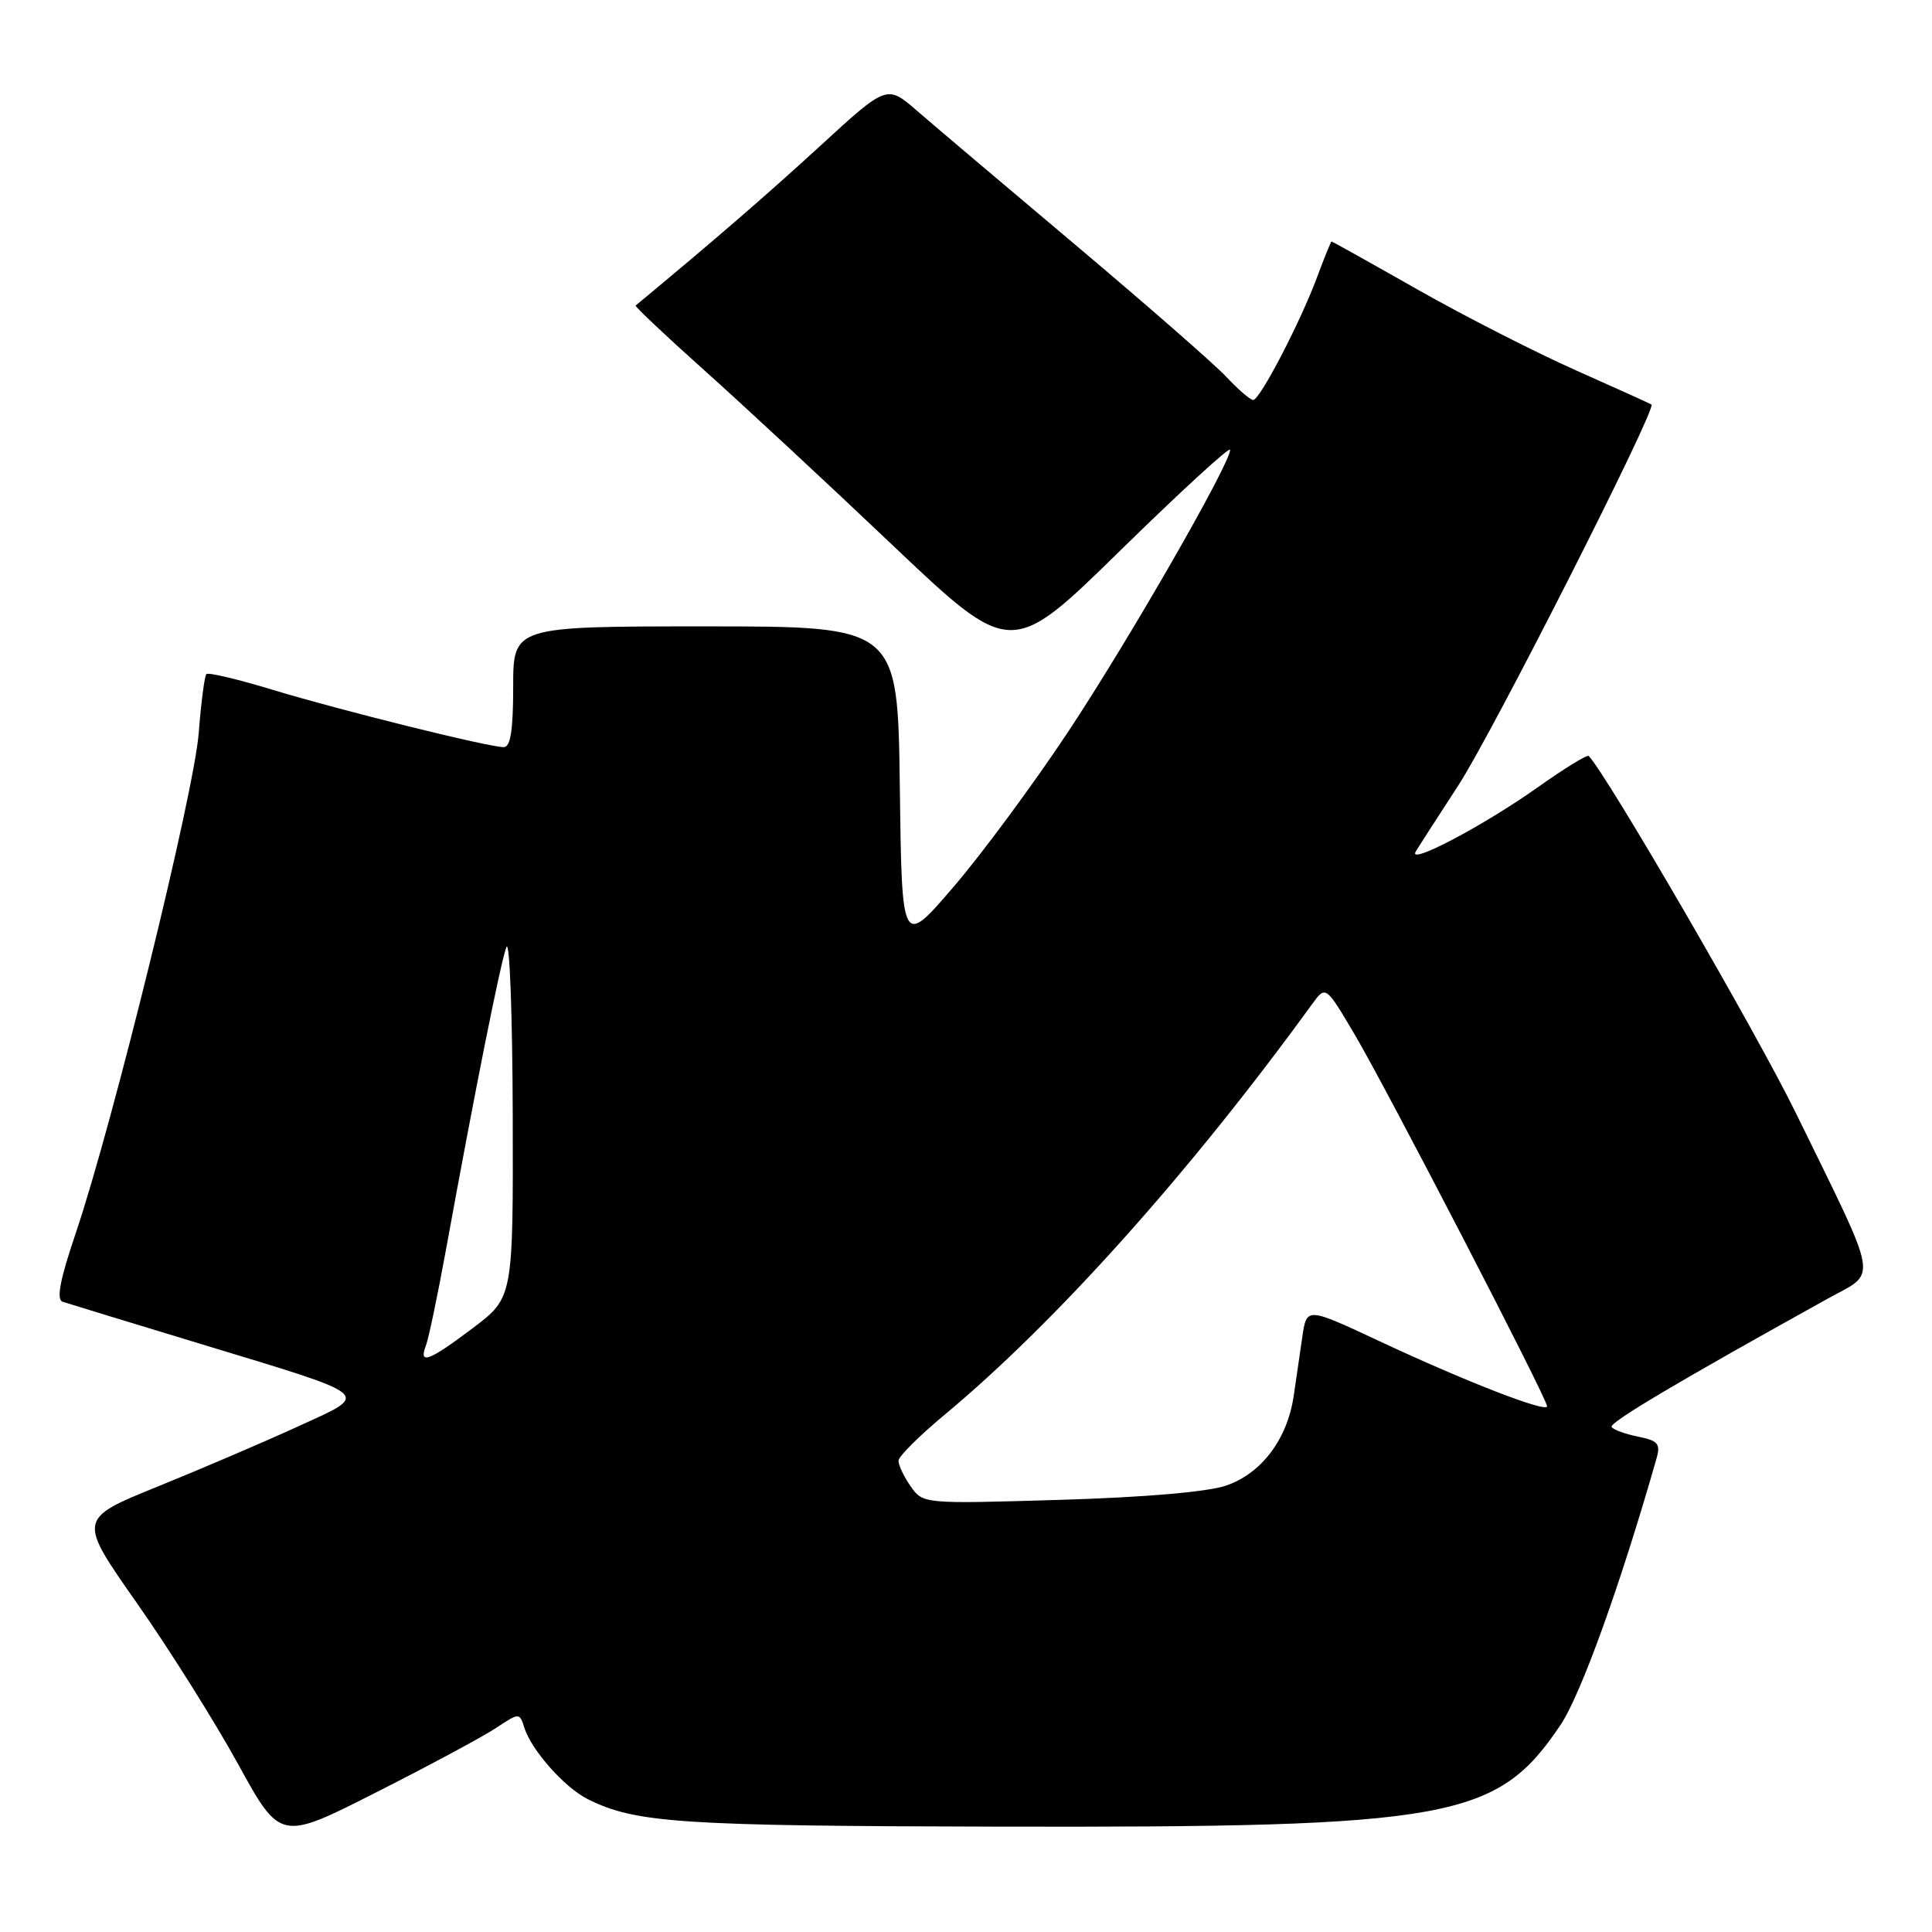 <?xml version="1.0" encoding="UTF-8" standalone="no"?>
<!DOCTYPE svg PUBLIC "-//W3C//DTD SVG 1.1//EN" "http://www.w3.org/Graphics/SVG/1.1/DTD/svg11.dtd" >
<svg xmlns="http://www.w3.org/2000/svg" xmlns:xlink="http://www.w3.org/1999/xlink" version="1.1" viewBox="0 0 256 256">
 <g >
 <path fill="currentColor"
d=" M 65.67 229.00 C 68.84 226.91 68.84 226.91 69.49 228.96 C 70.43 231.92 74.81 236.86 77.87 238.39 C 84.19 241.56 90.08 241.95 132.59 242.04 C 192.37 242.16 198.36 241.07 206.76 228.59 C 209.48 224.55 214.73 209.97 219.50 193.24 C 220.05 191.31 219.69 190.89 217.05 190.36 C 215.35 190.02 213.78 189.45 213.55 189.08 C 213.20 188.51 222.22 183.15 242.18 172.08 C 248.84 168.39 249.20 170.47 237.97 147.50 C 232.73 136.78 212.84 102.51 210.51 100.17 C 210.30 99.97 207.29 101.82 203.82 104.28 C 196.56 109.43 186.41 114.77 187.60 112.82 C 188.04 112.09 190.59 108.13 193.28 104.00 C 197.77 97.09 219.57 54.10 218.83 53.60 C 218.65 53.48 214.14 51.44 208.81 49.07 C 203.48 46.70 194.05 41.89 187.86 38.38 C 181.68 34.87 176.54 32.00 176.44 32.00 C 176.35 32.00 175.48 34.14 174.51 36.75 C 172.28 42.74 166.94 53.00 166.05 53.00 C 165.68 53.00 164.05 51.60 162.44 49.88 C 160.82 48.17 151.85 40.33 142.50 32.45 C 133.15 24.57 123.70 16.58 121.51 14.68 C 117.52 11.22 117.52 11.22 108.65 19.36 C 101.54 25.88 94.50 31.97 84.23 40.48 C 84.09 40.60 88.14 44.43 93.23 48.98 C 98.33 53.54 109.58 63.98 118.23 72.20 C 133.97 87.13 133.97 87.13 148.48 72.91 C 156.47 65.09 163.00 59.10 163.00 59.60 C 163.00 61.46 149.50 84.96 141.51 97.00 C 136.95 103.88 130.14 113.10 126.36 117.50 C 119.50 125.50 119.50 125.50 119.23 104.25 C 118.96 83.00 118.96 83.00 93.48 83.00 C 68.00 83.00 68.00 83.00 68.00 91.00 C 68.00 96.73 67.65 99.00 66.75 99.00 C 64.73 99.00 45.20 94.15 36.15 91.41 C 31.55 90.01 27.59 89.07 27.35 89.32 C 27.10 89.56 26.65 93.08 26.33 97.13 C 25.73 105.02 14.94 148.90 10.05 163.36 C 7.94 169.58 7.44 172.21 8.30 172.49 C 8.96 172.71 17.15 175.21 26.50 178.05 C 49.86 185.15 49.17 184.57 39.45 189.03 C 35.03 191.05 26.66 194.64 20.86 196.99 C 10.32 201.27 10.32 201.27 18.12 212.39 C 22.41 218.50 28.44 228.10 31.53 233.72 C 37.15 243.94 37.15 243.94 49.82 237.51 C 56.80 233.98 63.93 230.15 65.67 229.00 Z  M 120.65 196.92 C 119.74 195.62 119.03 194.09 119.06 193.53 C 119.09 192.96 121.82 190.25 125.12 187.50 C 139.90 175.21 157.66 155.37 173.87 133.04 C 175.66 130.58 175.66 130.58 179.48 137.04 C 183.70 144.17 205.00 185.32 205.00 186.34 C 205.00 187.25 194.20 183.06 182.82 177.73 C 173.14 173.20 173.14 173.20 172.57 177.10 C 172.26 179.25 171.74 182.79 171.42 184.98 C 170.57 190.71 167.15 195.25 162.46 196.85 C 160.01 197.69 151.59 198.41 140.40 198.74 C 122.31 199.28 122.31 199.28 120.65 196.92 Z  M 56.43 178.31 C 56.79 177.38 57.99 171.65 59.10 165.56 C 62.94 144.45 66.33 127.49 67.10 125.50 C 67.53 124.40 67.90 134.40 67.94 147.72 C 68.00 171.94 68.00 171.94 62.66 175.97 C 56.83 180.37 55.44 180.89 56.43 178.31 Z "/>
</g>
</svg>
